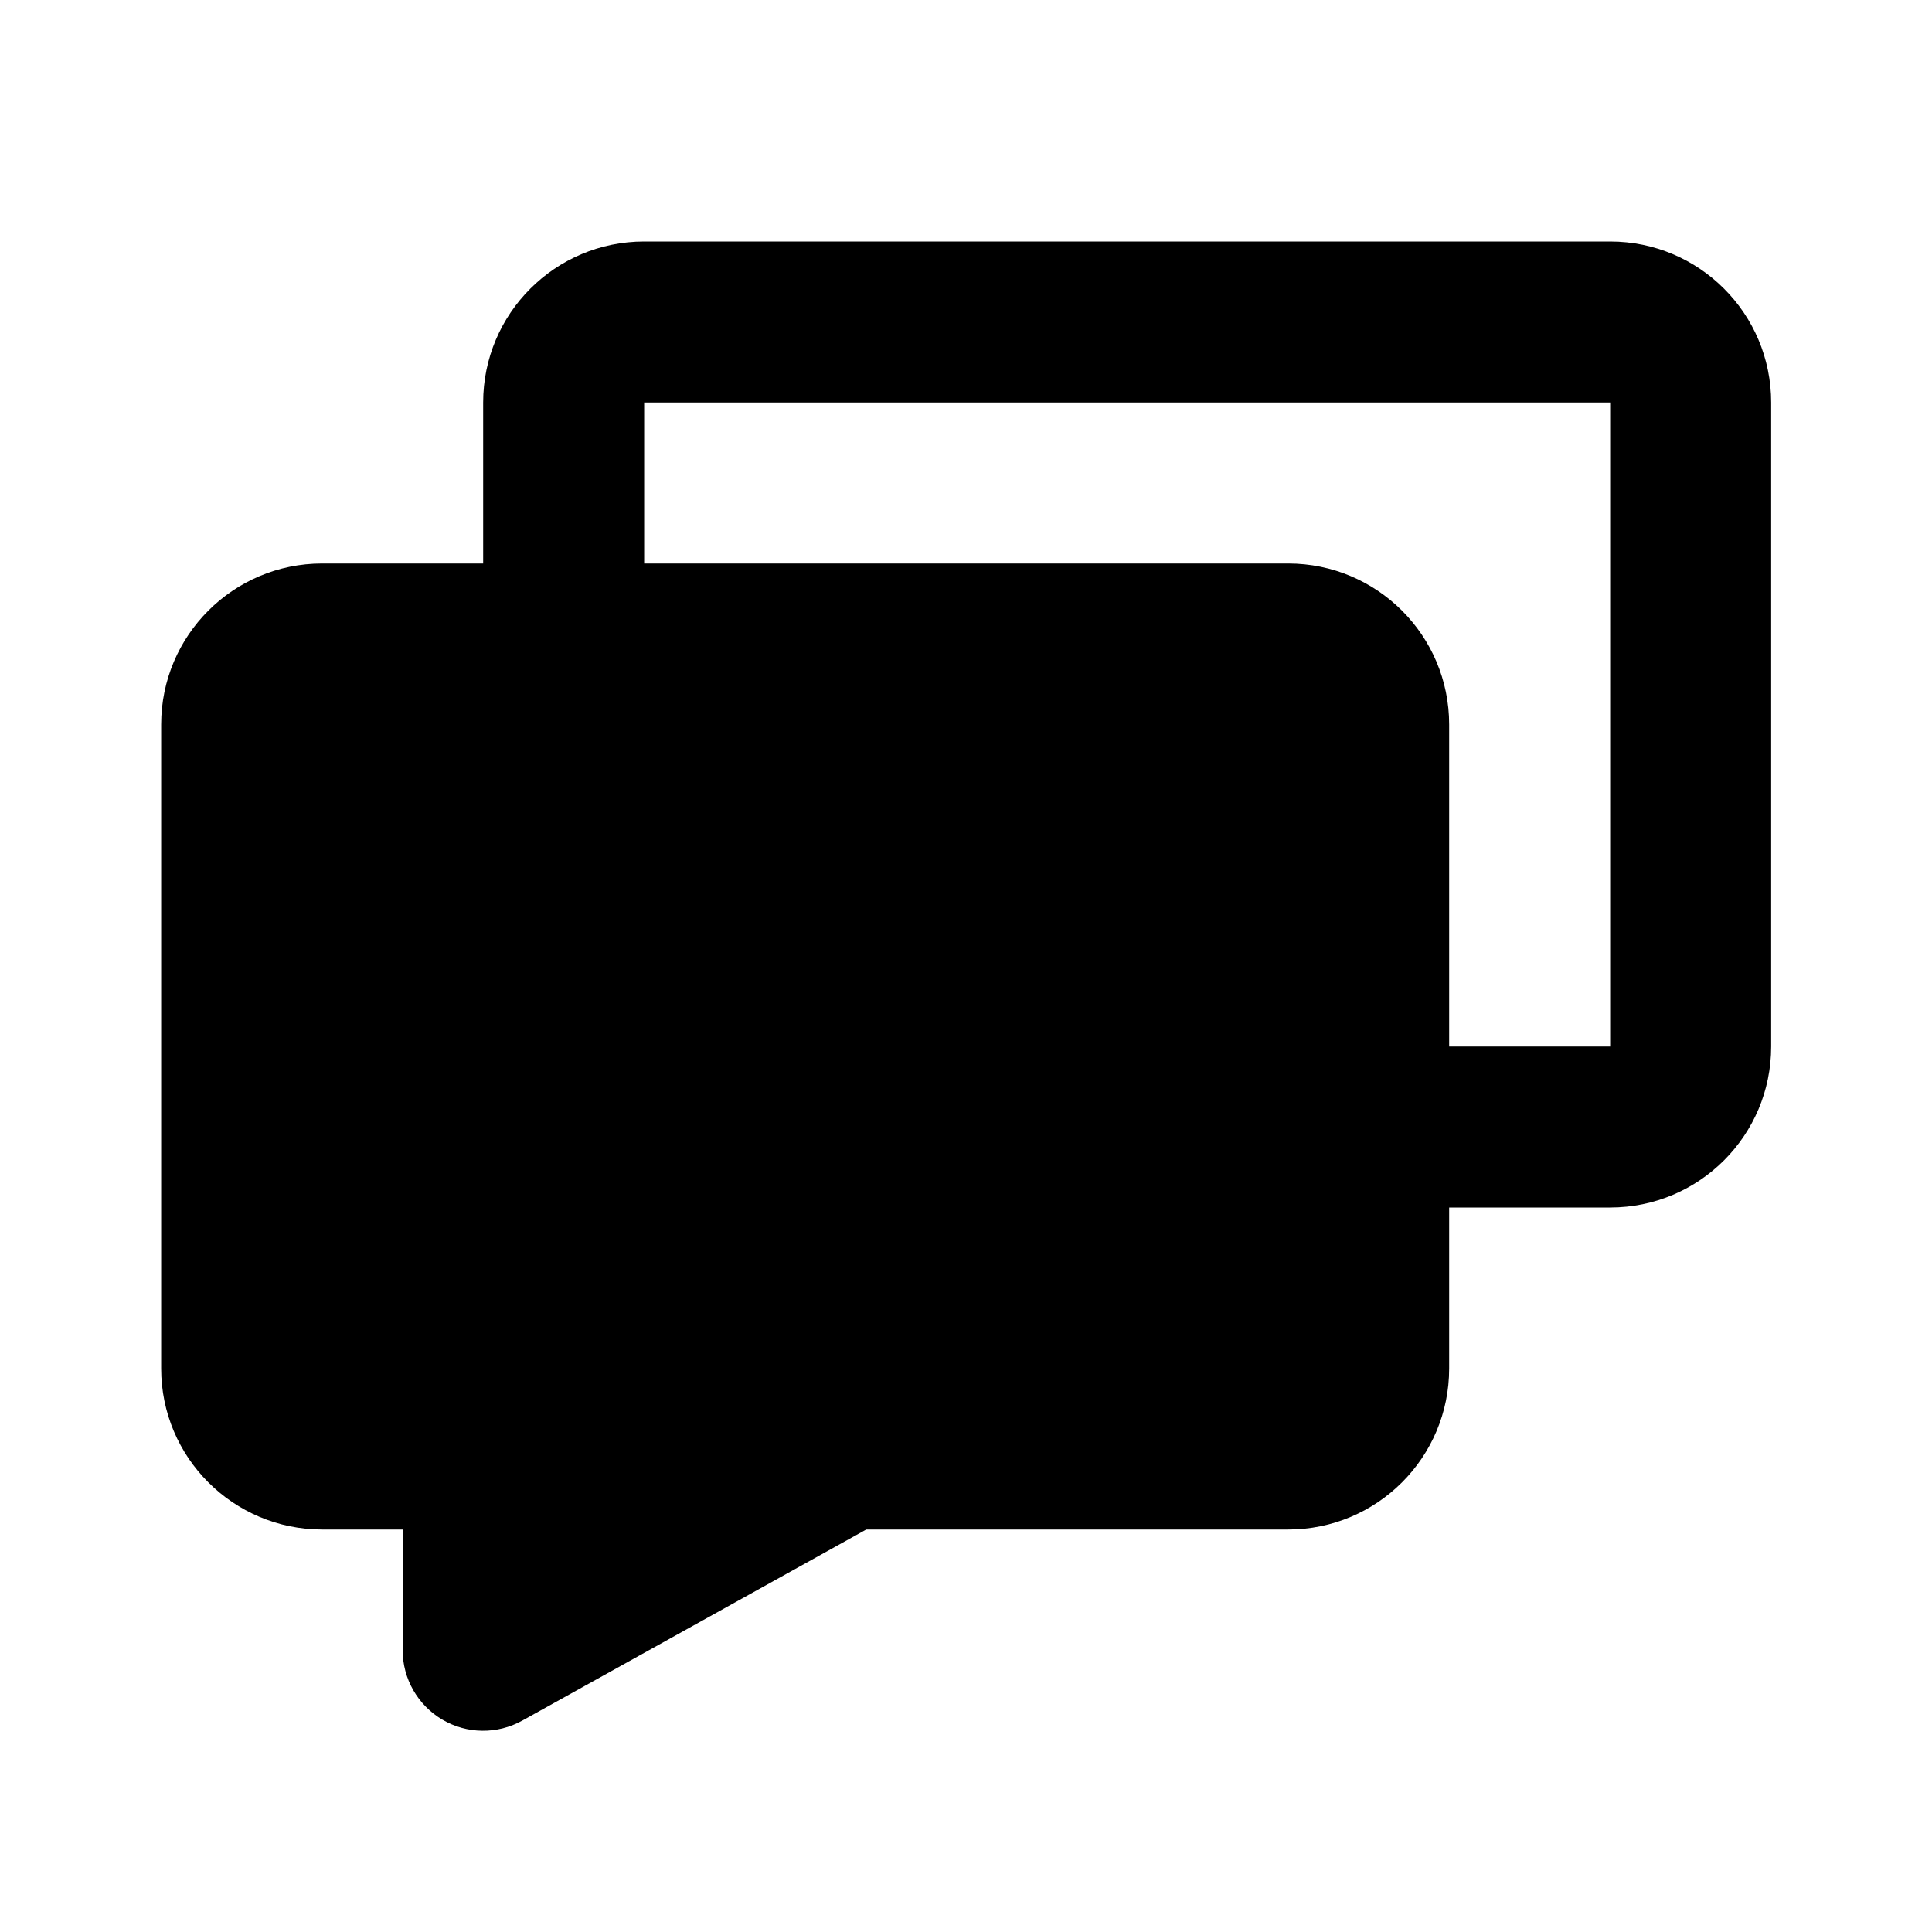 <svg width="24" height="24" viewBox="0 0 24 24" fill="none" xmlns="http://www.w3.org/2000/svg">
<path fill-rule="evenodd" clip-rule="evenodd" d="M20.002 3C21.107 3 22.002 3.895 22.002 5V13C22.002 14.105 21.107 15 20.002 15H18.002V17C18.002 18.105 17.107 19 16.002 19H10.761L6.488 21.374C6.178 21.546 5.8 21.542 5.495 21.362C5.19 21.182 5.002 20.854 5.002 20.5V19H4.002C2.898 19 2.002 18.105 2.002 17V9C2.002 7.895 2.898 7 4.002 7H6.002V5C6.002 3.895 6.898 3 8.002 3H20.002ZM8.002 7H16.002C17.107 7 18.002 7.895 18.002 9V13H20.002V5L8.002 5V7Z" fill="black"/>
</svg>
